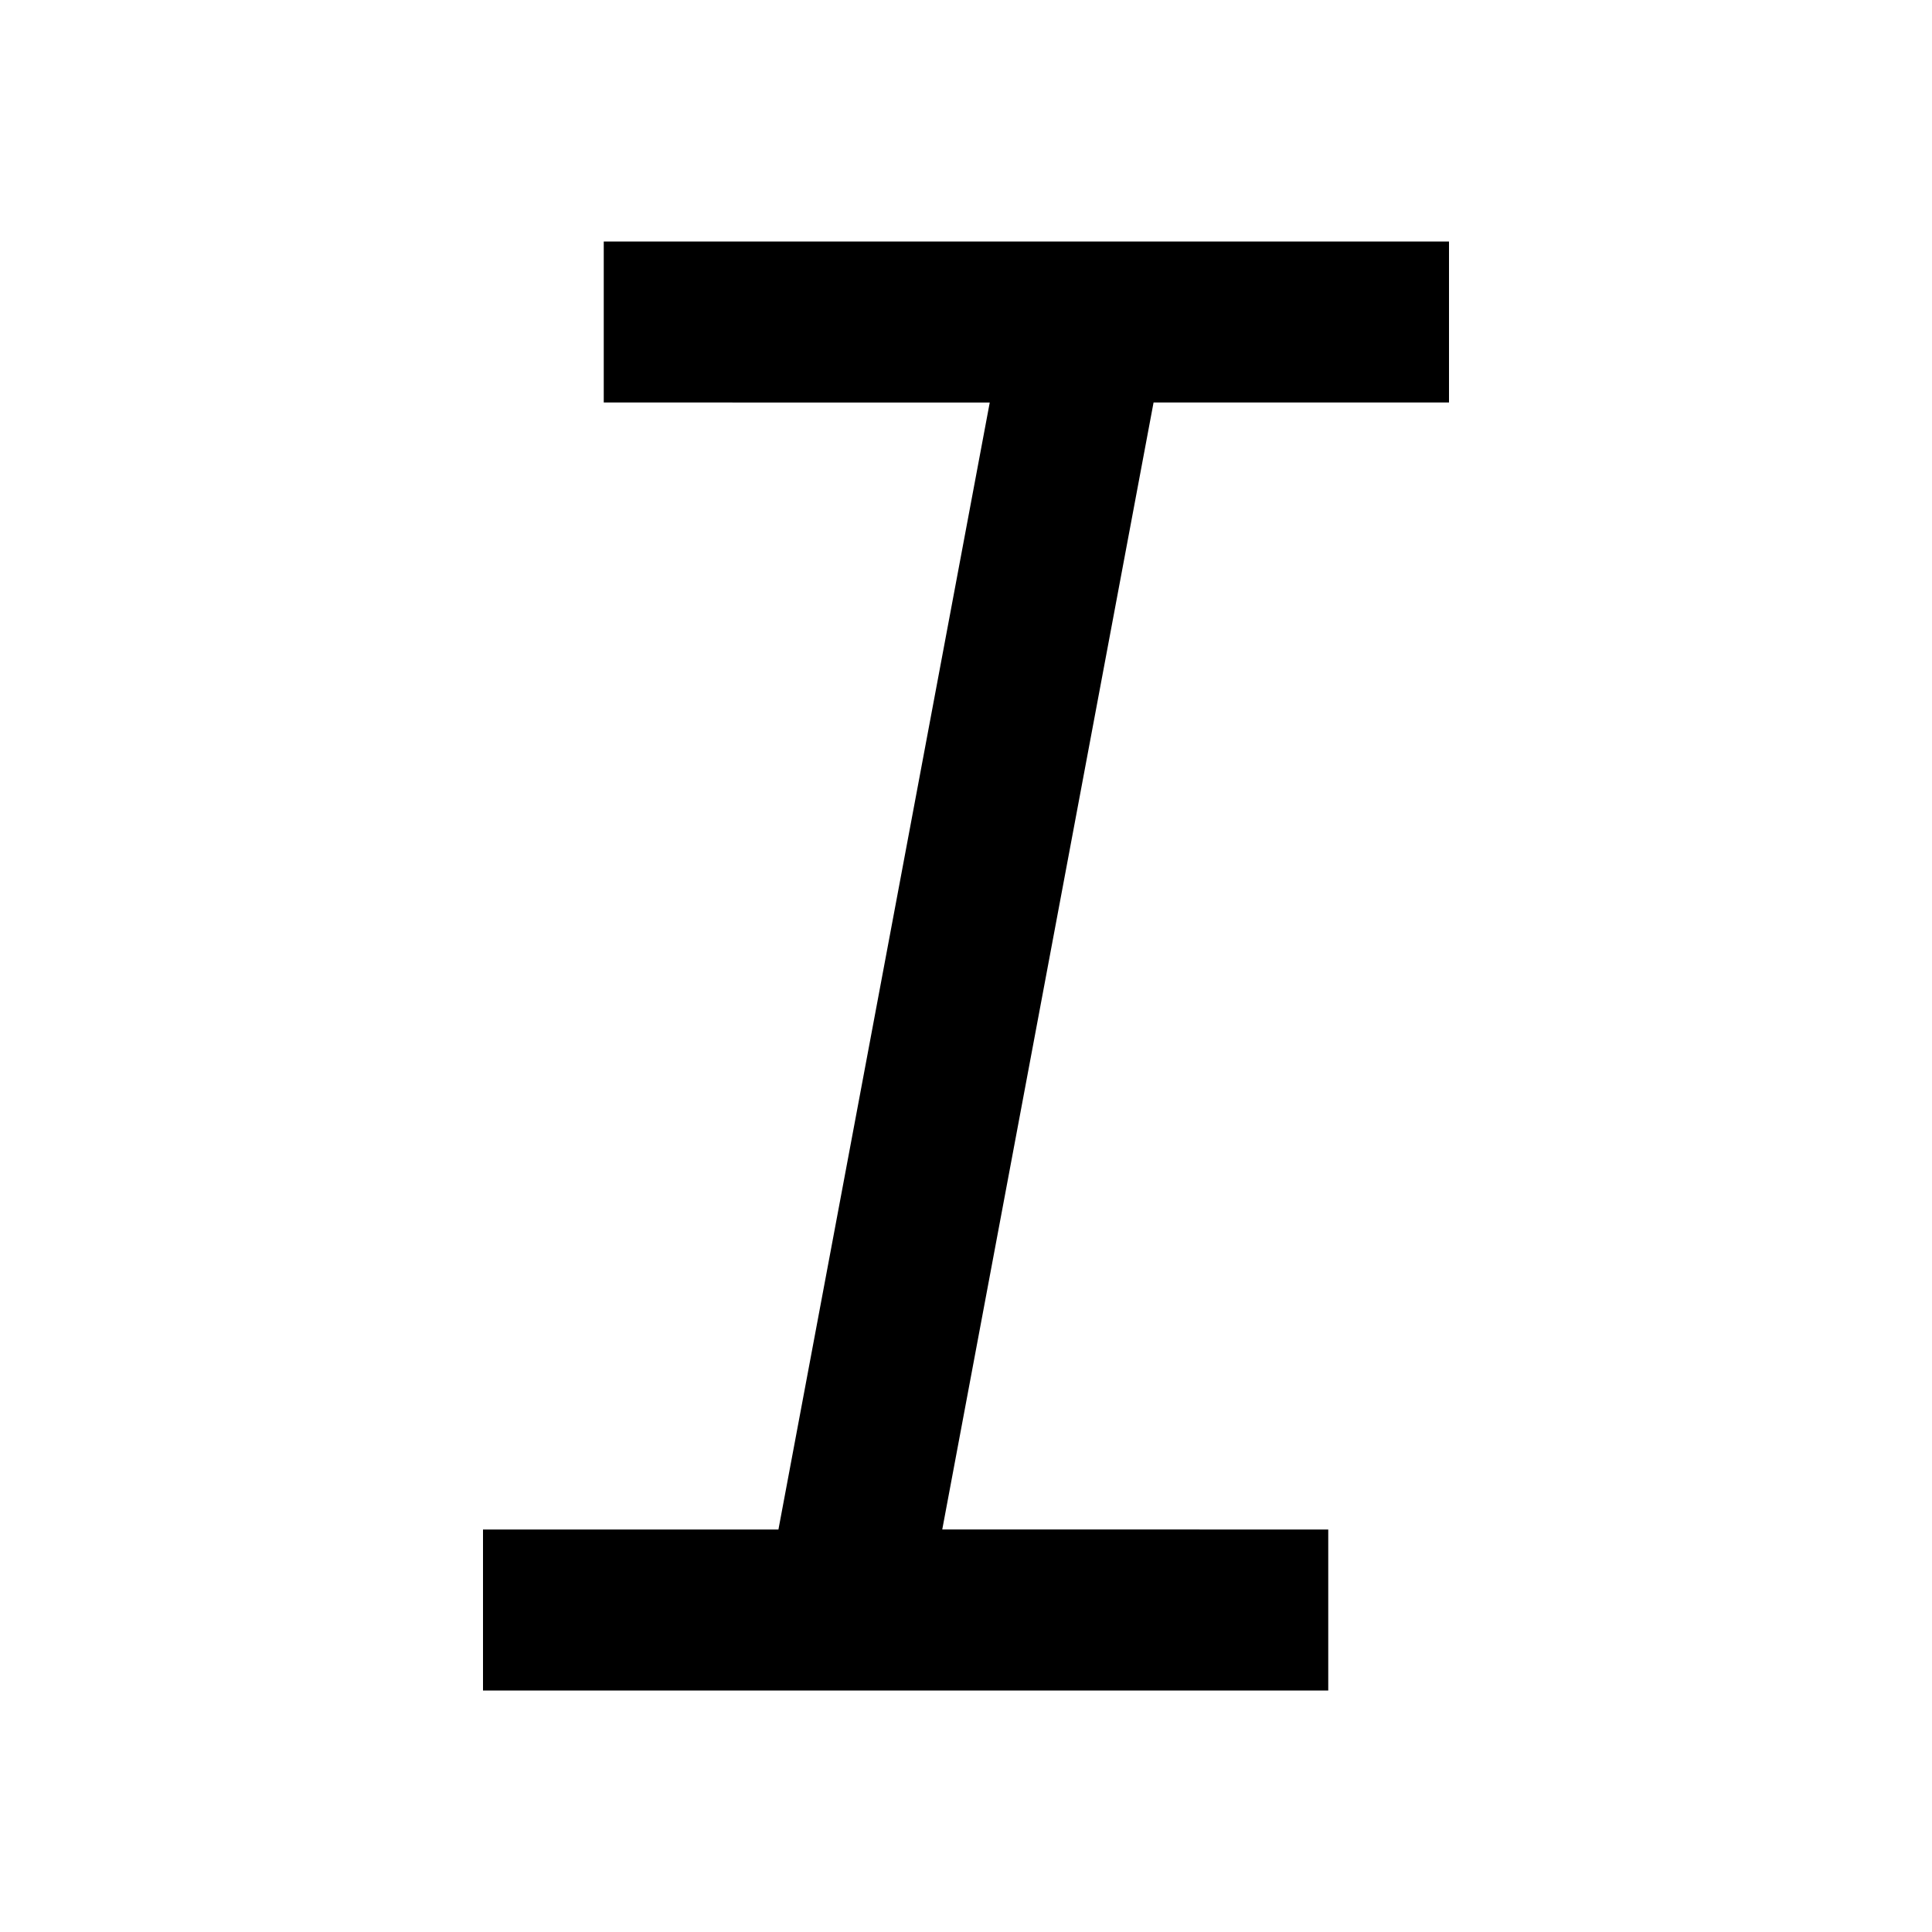 <svg xmlns="http://www.w3.org/2000/svg" xmlns:xlink="http://www.w3.org/1999/xlink" width="24" height="24" viewBox="0 0 24 24"><path fill="currentColor" d="M7.5 3H18v2h-3.67l-2.625 14H16.5v2H6v-2h3.67l2.625-14H7.5z"/></svg>